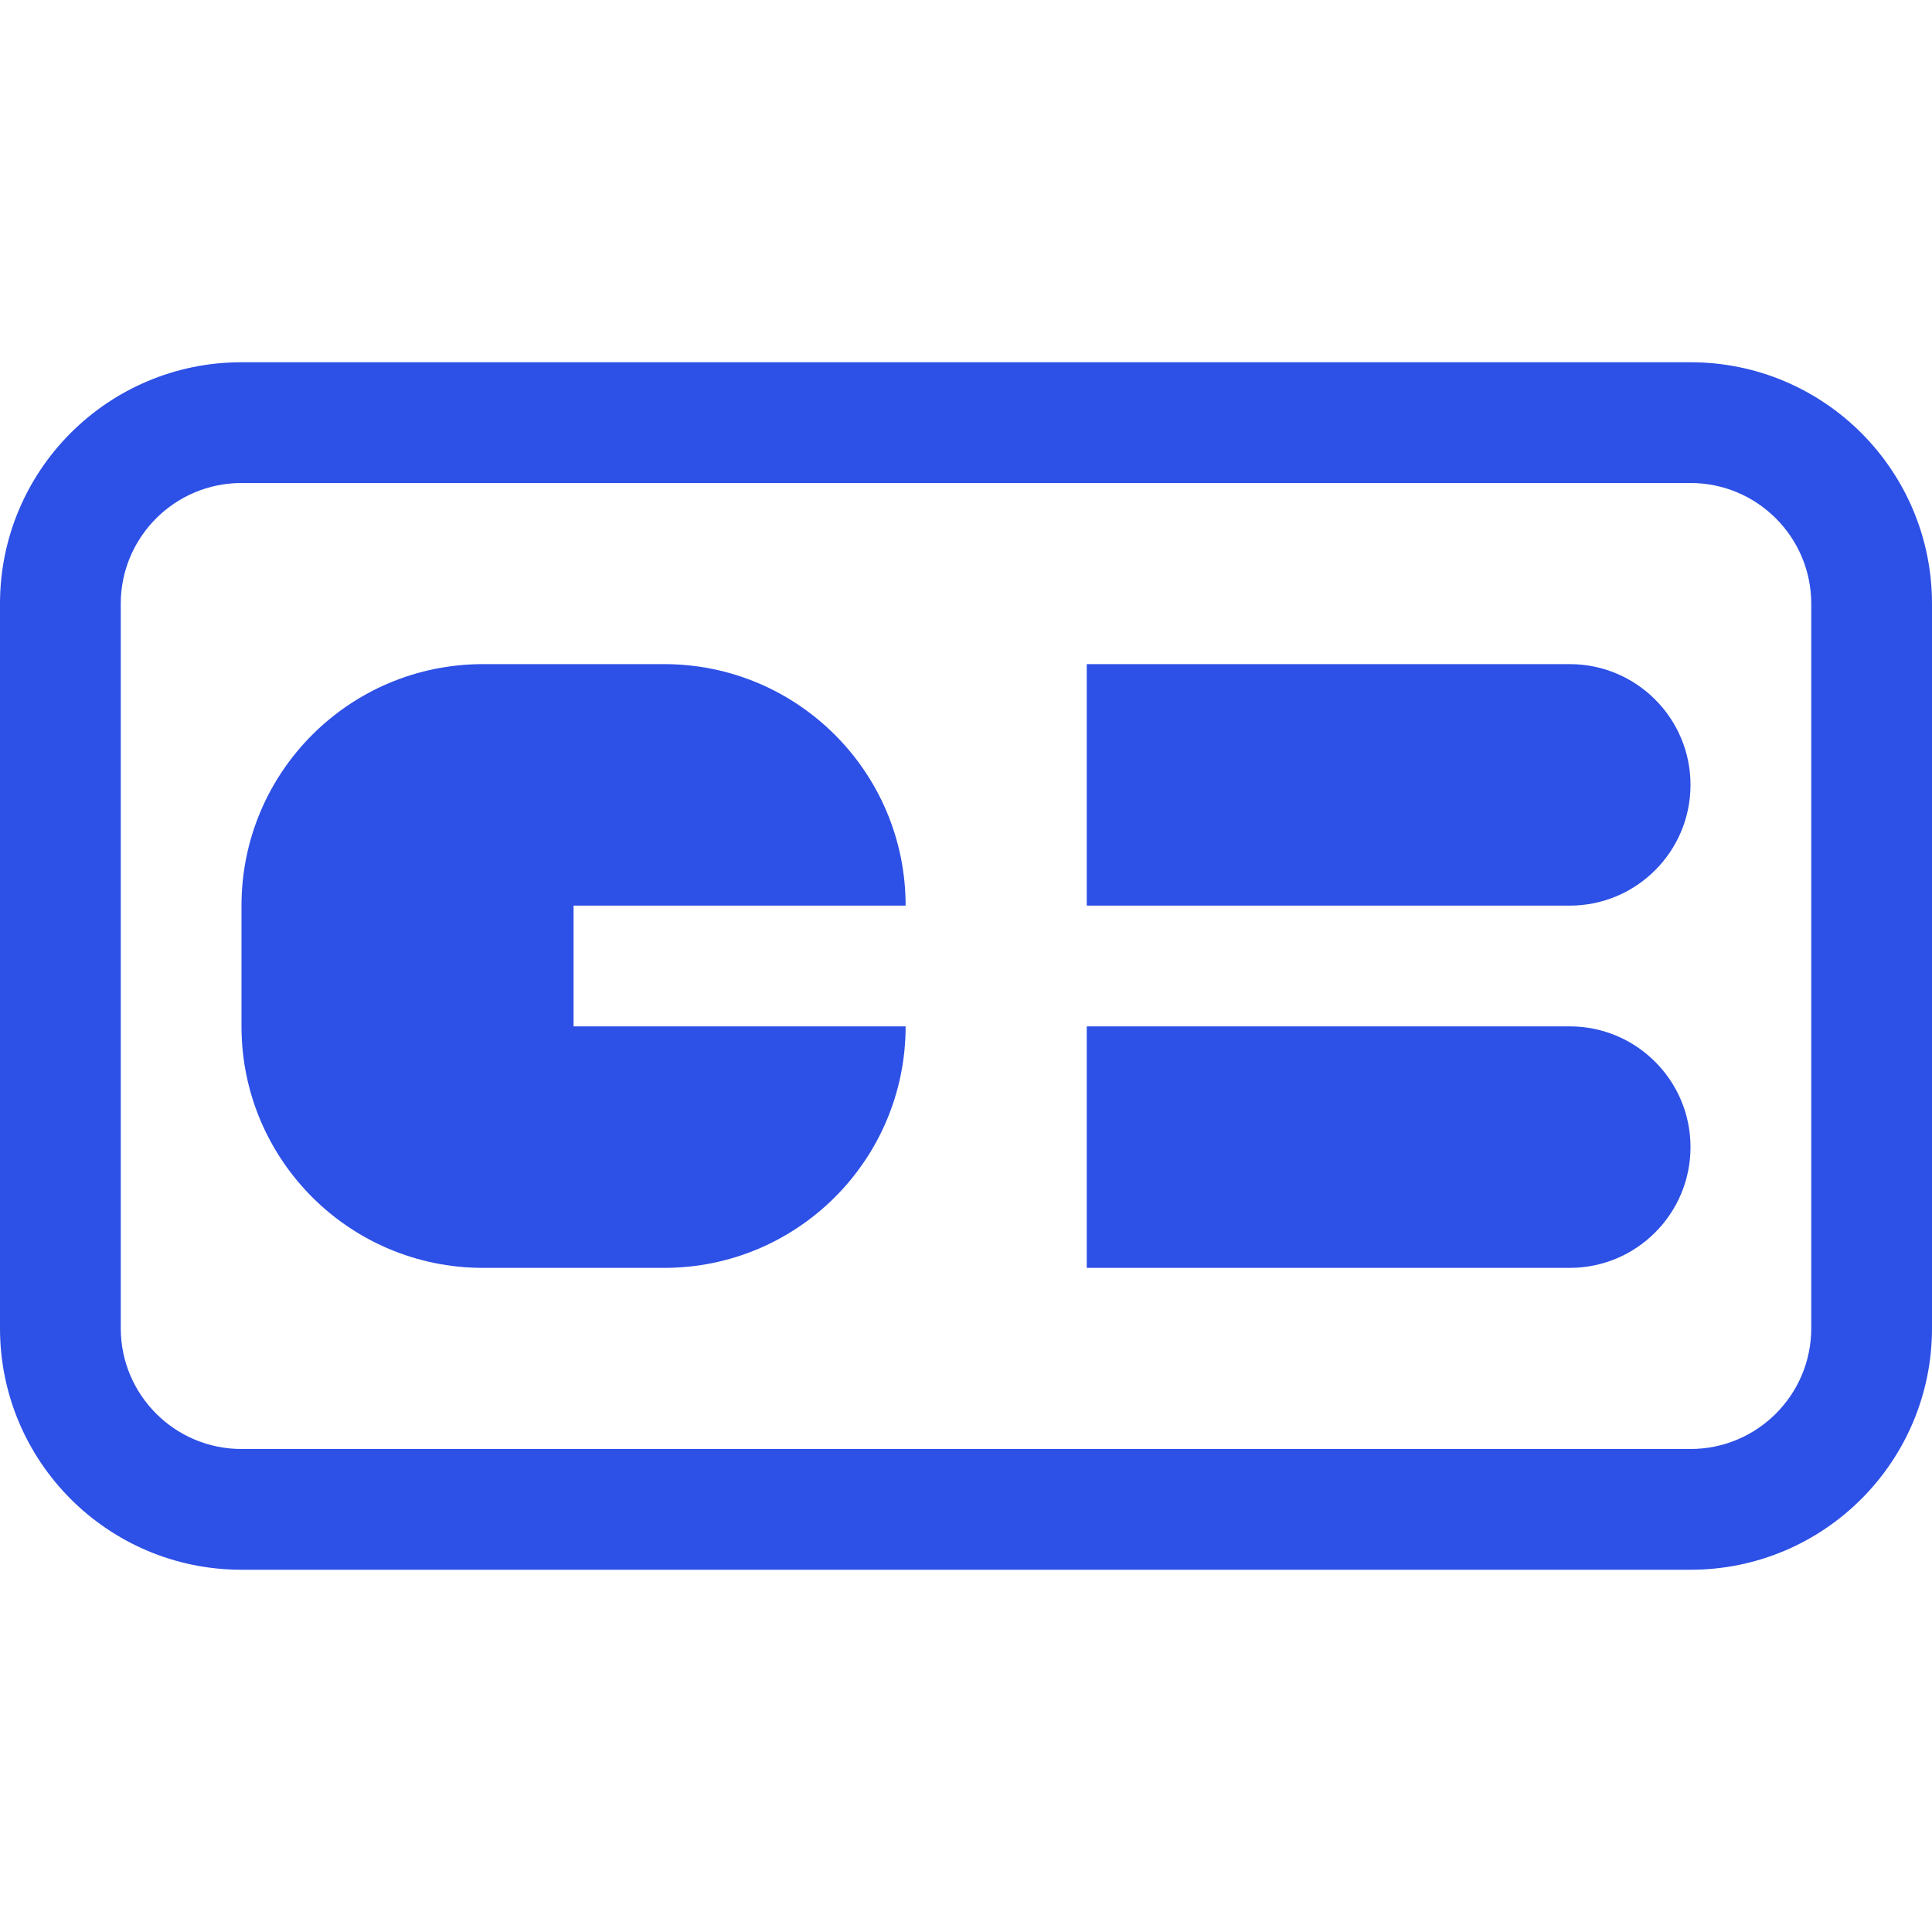 <svg width="16" height="16" viewBox="0 0 16 16" fill="none" xmlns="http://www.w3.org/2000/svg">
<path d="M4 5.5C2.895 5.5 2 6.395 2 7.5V8.5C2 9.605 2.895 10.5 4 10.5H5.5C6.605 10.5 7.5 9.605 7.5 8.5H4.75V7.5H7.5C7.5 6.395 6.605 5.5 5.5 5.5H4Z" fill="#2D50E6"/>
<path d="M9 5.5H13C13.552 5.5 14 5.948 14 6.5C14 7.052 13.552 7.5 13 7.5H9V5.5Z" fill="#2D50E6"/>
<path d="M9 8.5H13C13.552 8.5 14 8.948 14 9.5C14 10.052 13.552 10.5 13 10.5H9V8.5Z" fill="#2D50E6"/>
<path fill-rule="evenodd" clip-rule="evenodd" d="M2 3C0.895 3 0 3.895 0 5V11C0 12.105 0.895 13 2 13H14C15.105 13 16 12.105 16 11V5C16 3.895 15.105 3 14 3H2ZM14 4H2C1.448 4 1 4.448 1 5V11C1 11.552 1.448 12 2 12H14C14.552 12 15 11.552 15 11V5C15 4.448 14.552 4 14 4Z" fill="#2D50E6"/>
</svg>
